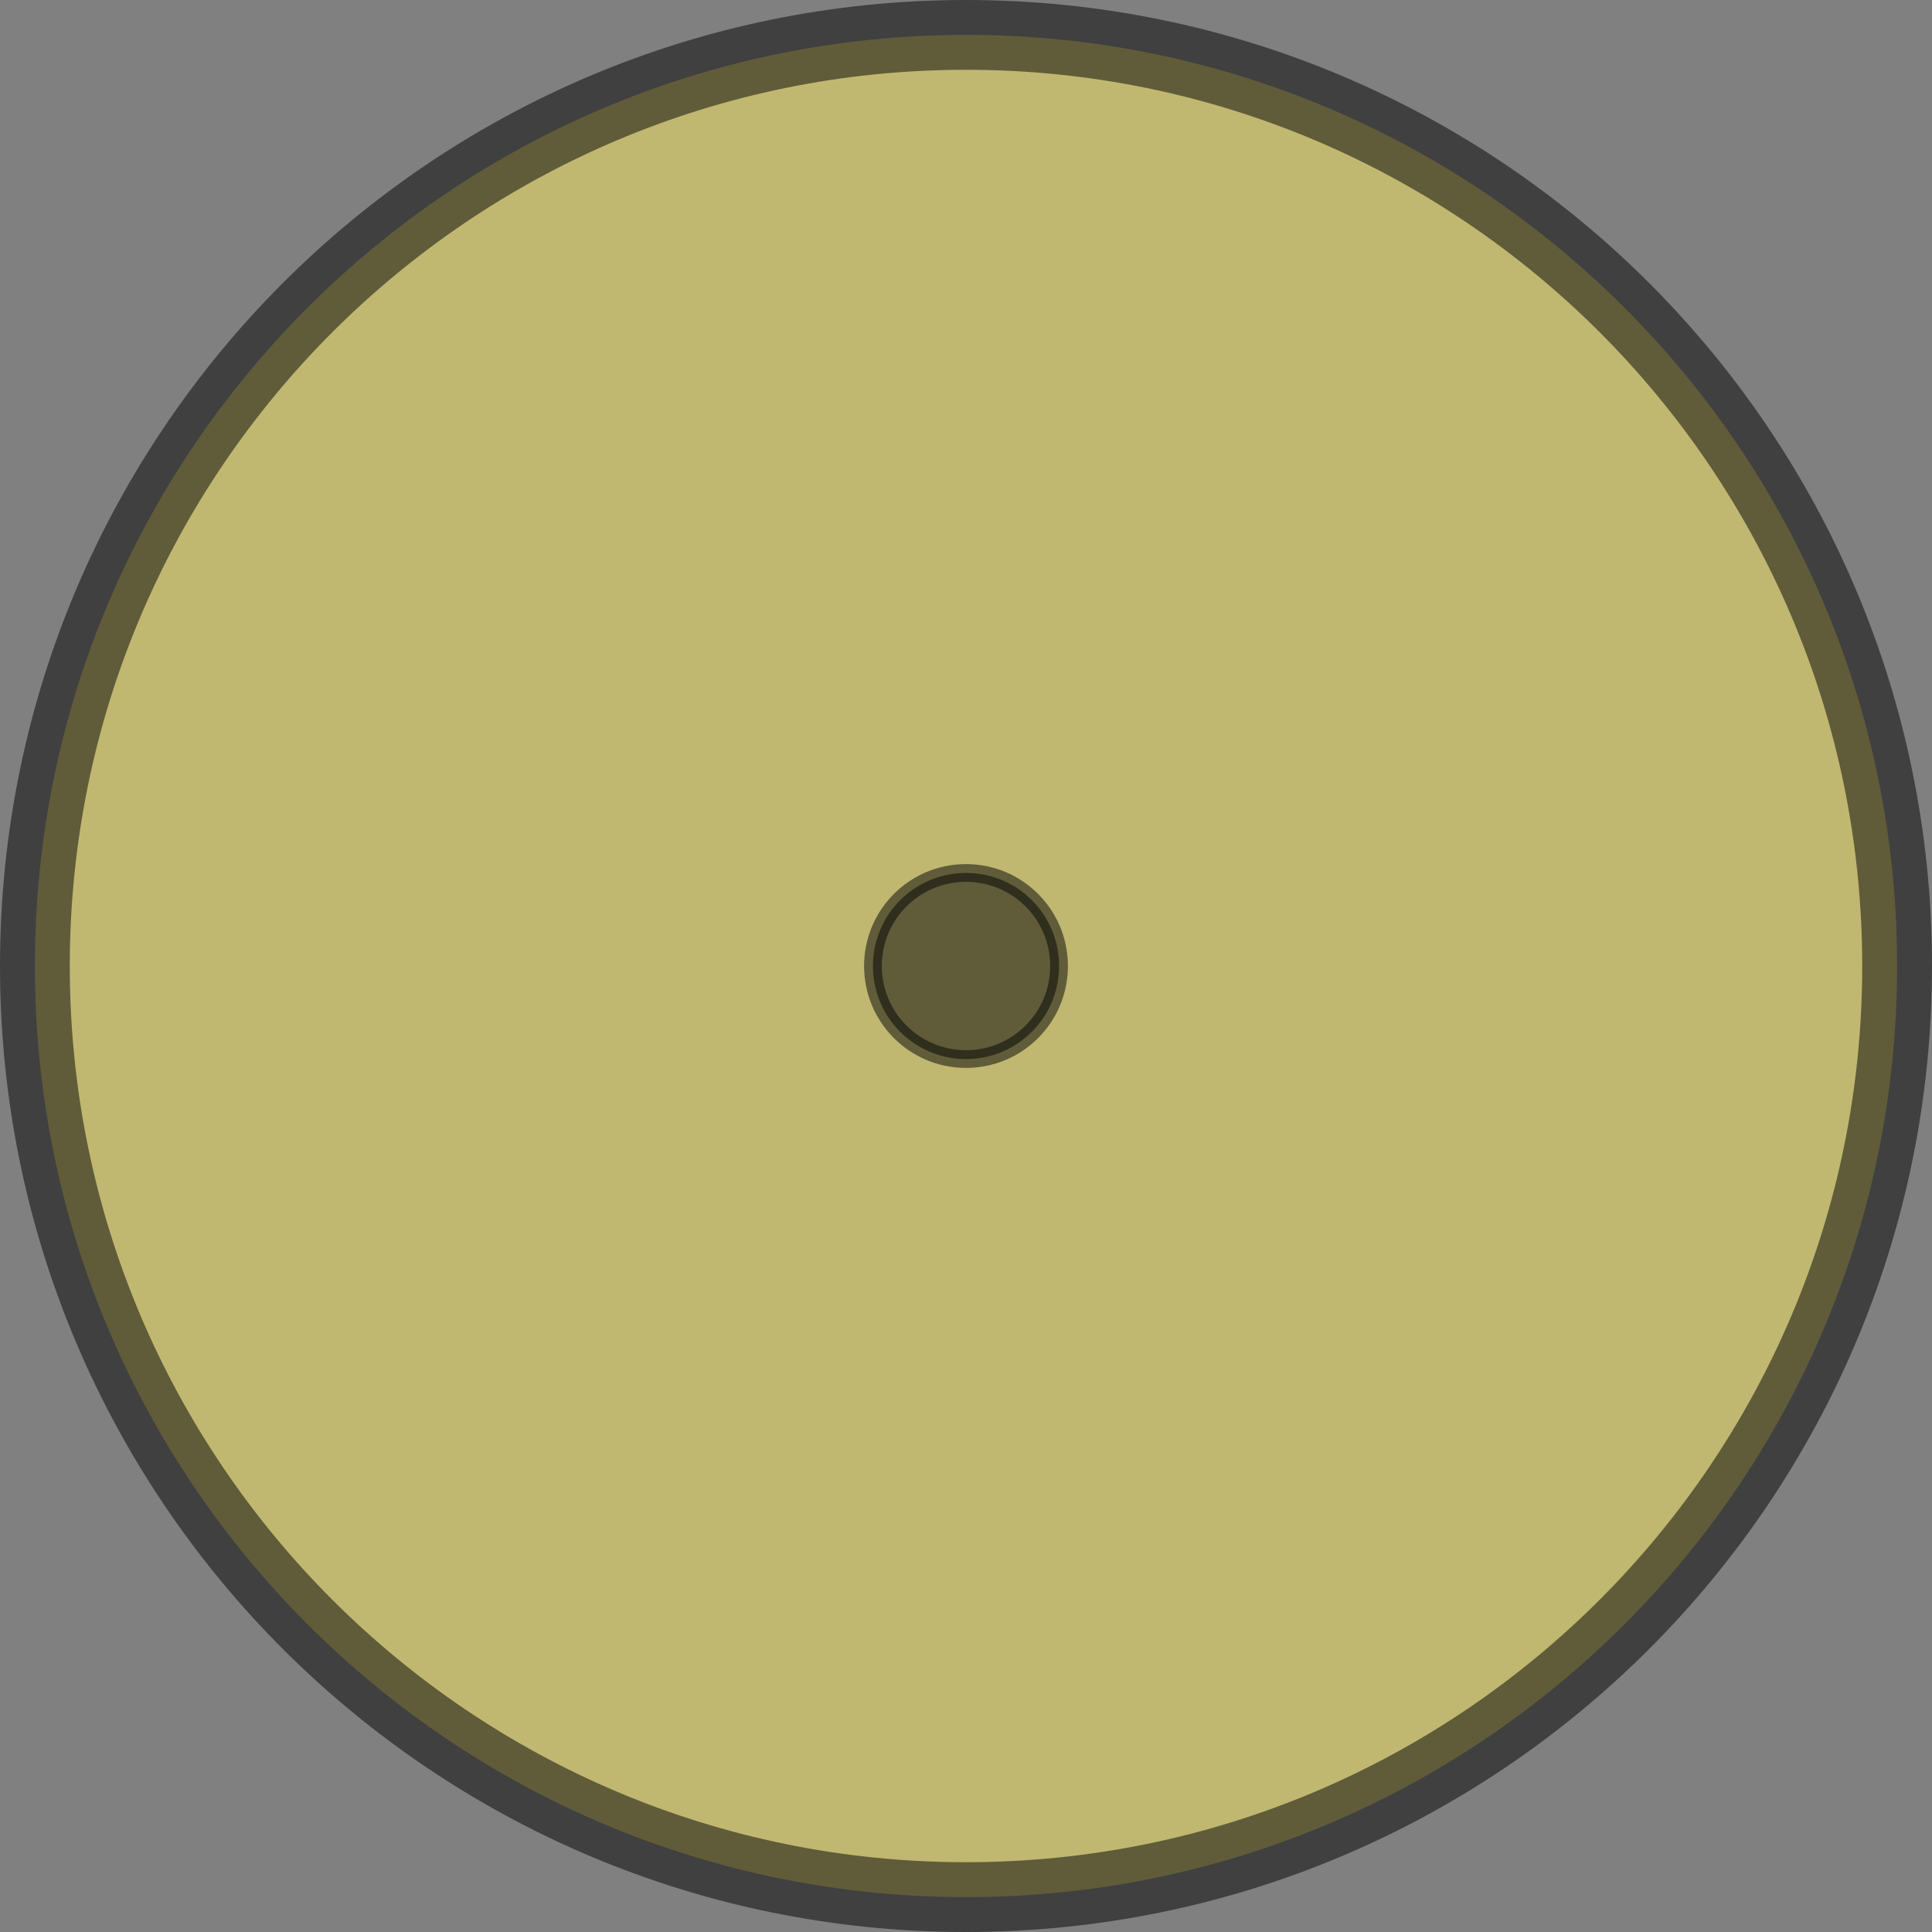 <?xml version="1.0" encoding="UTF-8"?>
<!DOCTYPE svg PUBLIC "-//W3C//DTD SVG 1.0//EN" "http://www.w3.org/TR/2001/REC-SVG-20010904/DTD/svg10.dtd">
<!-- Creator: CorelDRAW X6 -->
<svg xmlns="http://www.w3.org/2000/svg" xml:space="preserve" width="98px" height="98px" version="1.0" shape-rendering="geometricPrecision" text-rendering="geometricPrecision" image-rendering="optimizeQuality" fill-rule="evenodd" clip-rule="evenodd"
viewBox="0 0 9800 9800"
 xmlns:xlink="http://www.w3.org/1999/xlink">
 <rect x="0" y="0" width="9800" height="9800" fill="#808080" stroke="none"/>
 <g id="_0313.cgm:type:overlay">
  <IC_ColorNameTable/>
  <PictureProperties/>
  <path fill="#FFF063" fill-opacity="0.502" stroke="#000002" stroke-width="353.998" stroke-linecap="square" stroke-linejoin="round" stroke-opacity="0.502" d="M9623 4900c0,-2609 -2115,-4723 -4723,-4723 -2609,0 -4723,2115 -4723,4723 0,2609 2115,4723 4723,4723 2609,0 4723,-2115 4723,-4723z"/>
  <path fill="#000002" fill-opacity="0.502" stroke="#000002" stroke-width="89.975" stroke-linecap="square" stroke-linejoin="round" stroke-opacity="0.502" d="M5372 4900c0,-261 -211,-472 -472,-472 -261,0 -472,211 -472,472 0,261 211,472 472,472 261,0 472,-211 472,-472z"/>
 </g>
</svg>
